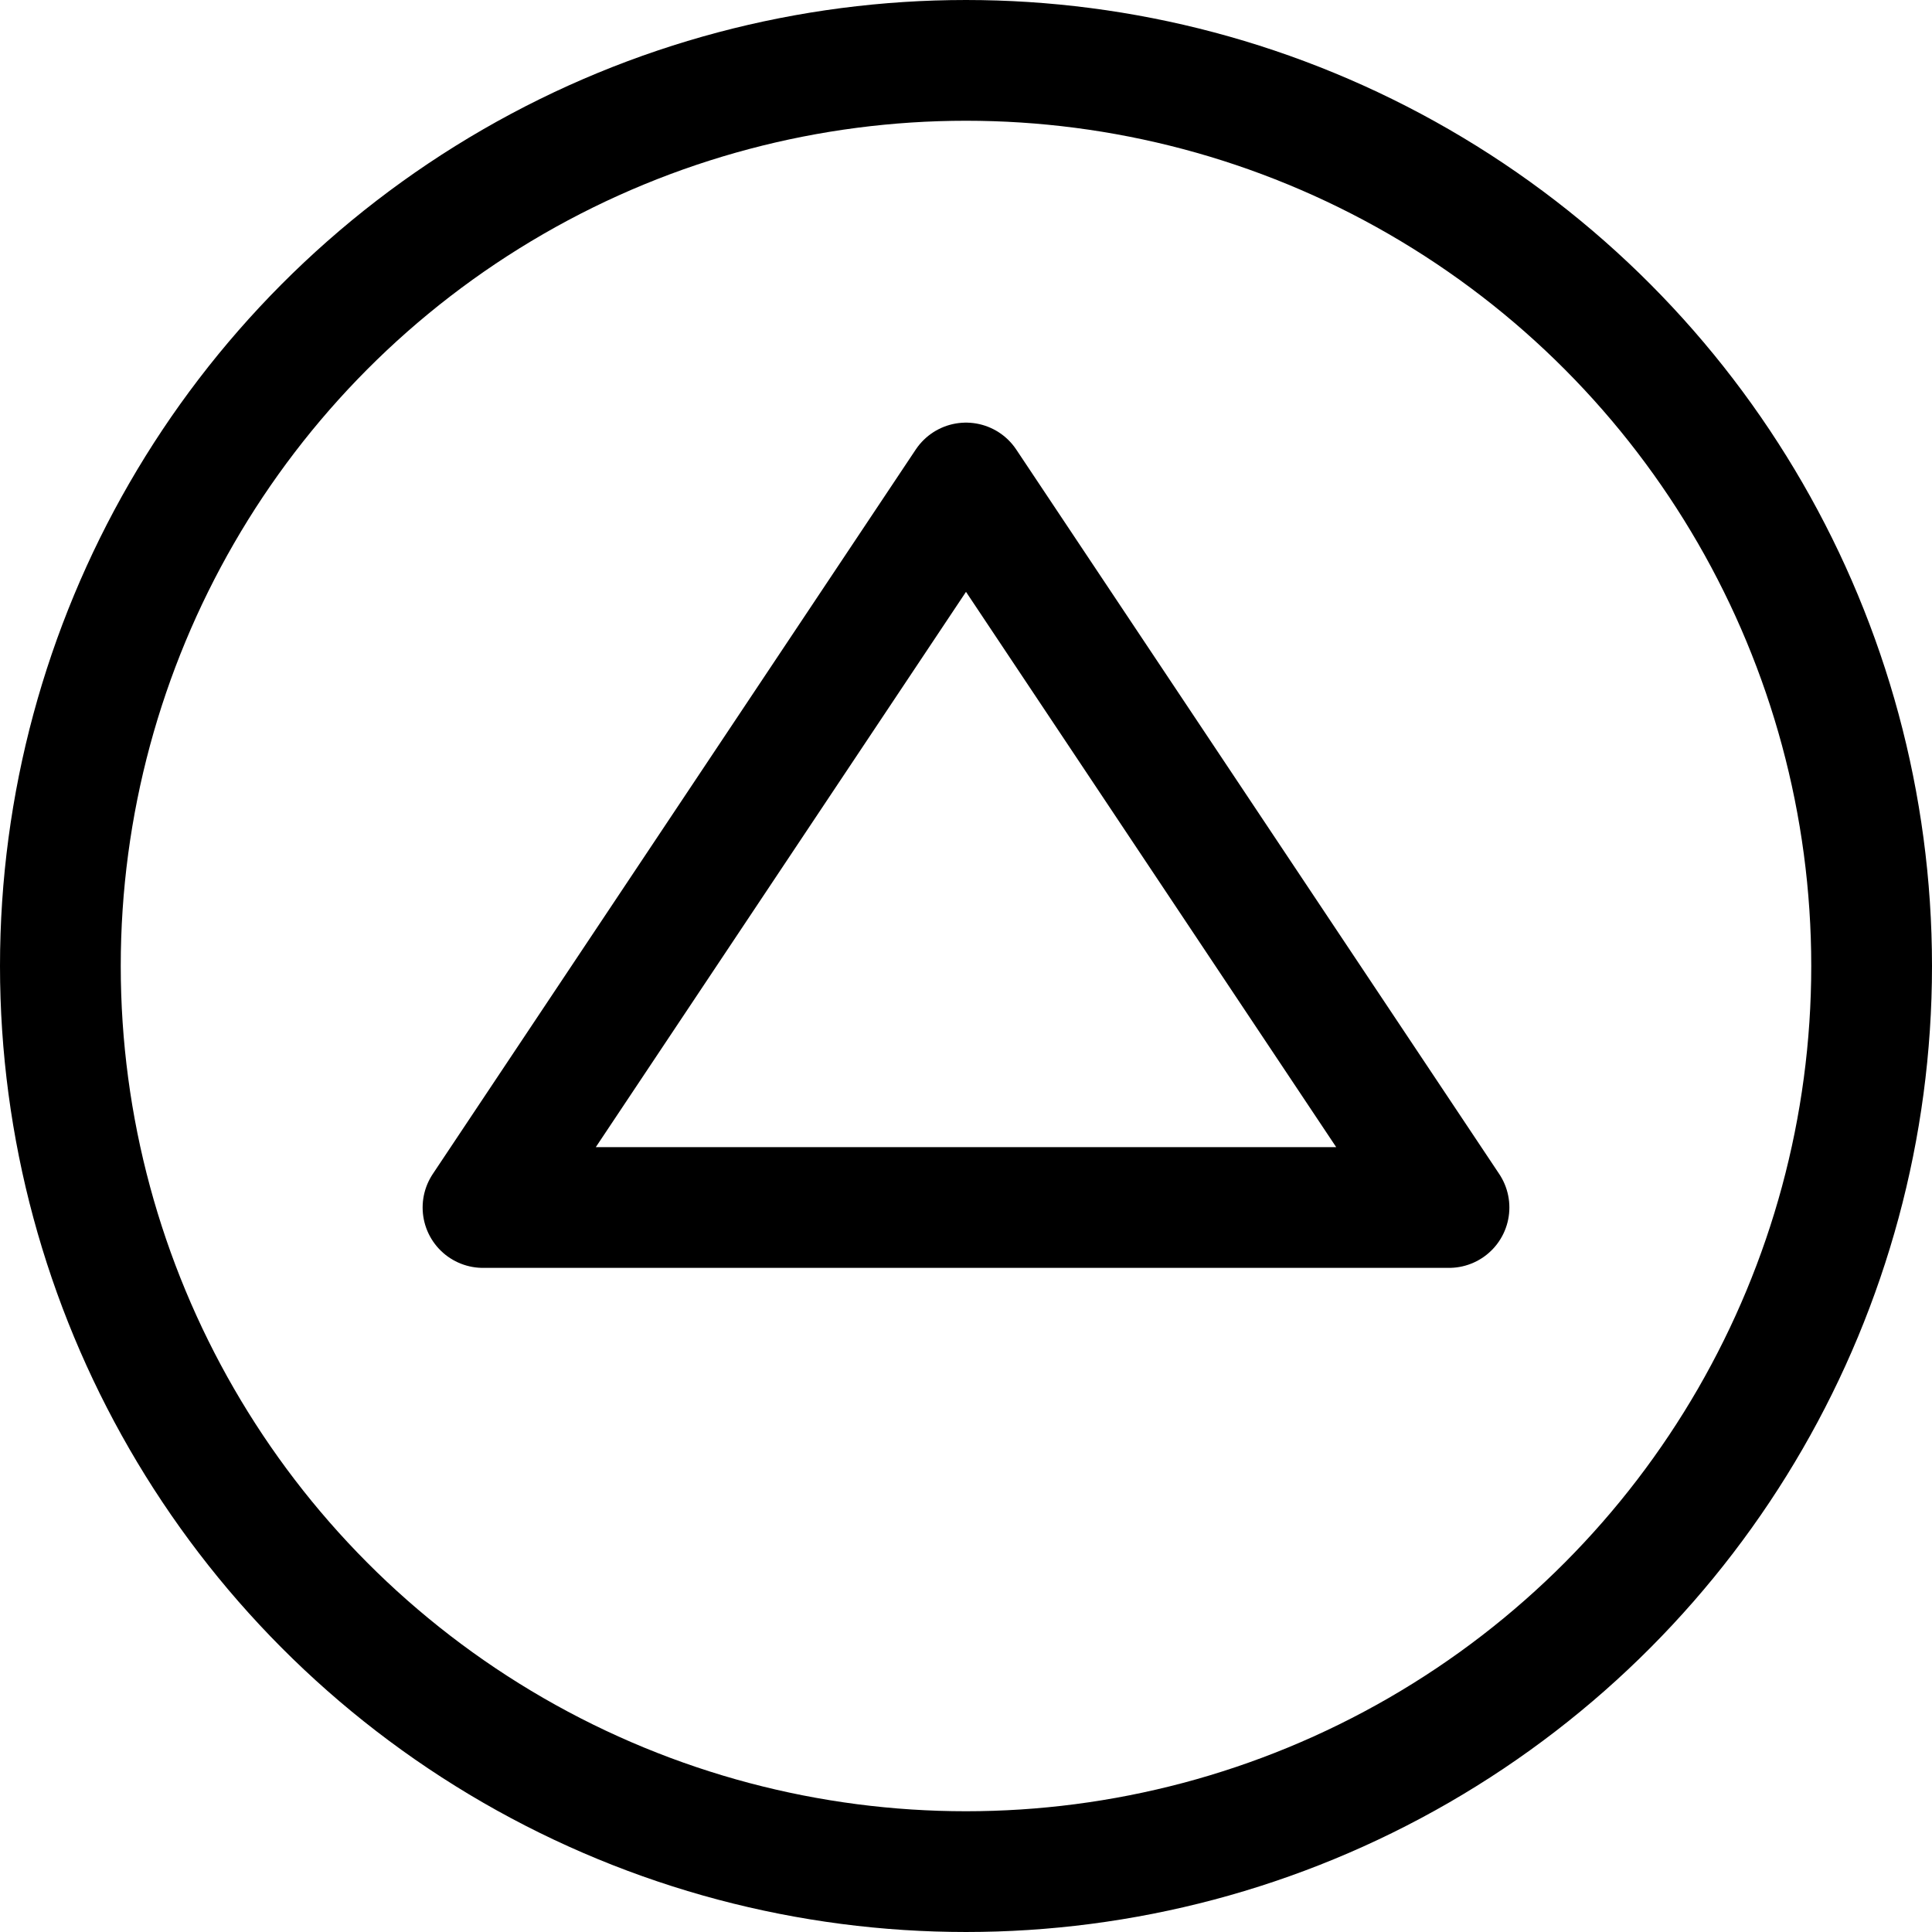 <?xml version="1.0" ?><svg enable-background="new 0 0 32 32" id="Layer_4" version="1.1" viewBox="0 0 32 32" xml:space="preserve" xmlns="http://www.w3.org/2000/svg" xmlns:xlink="http://www.w3.org/1999/xlink"><g><polygon fill="none" points="16,8 24,20 8,20     " stroke="#000000" stroke-linejoin="round" stroke-miterlimit="10" stroke-width="2"/><circle cx="16" cy="16" fill="none" r="15" stroke="#000000" stroke-linejoin="round" stroke-miterlimit="10" stroke-width="2"/></g></svg>